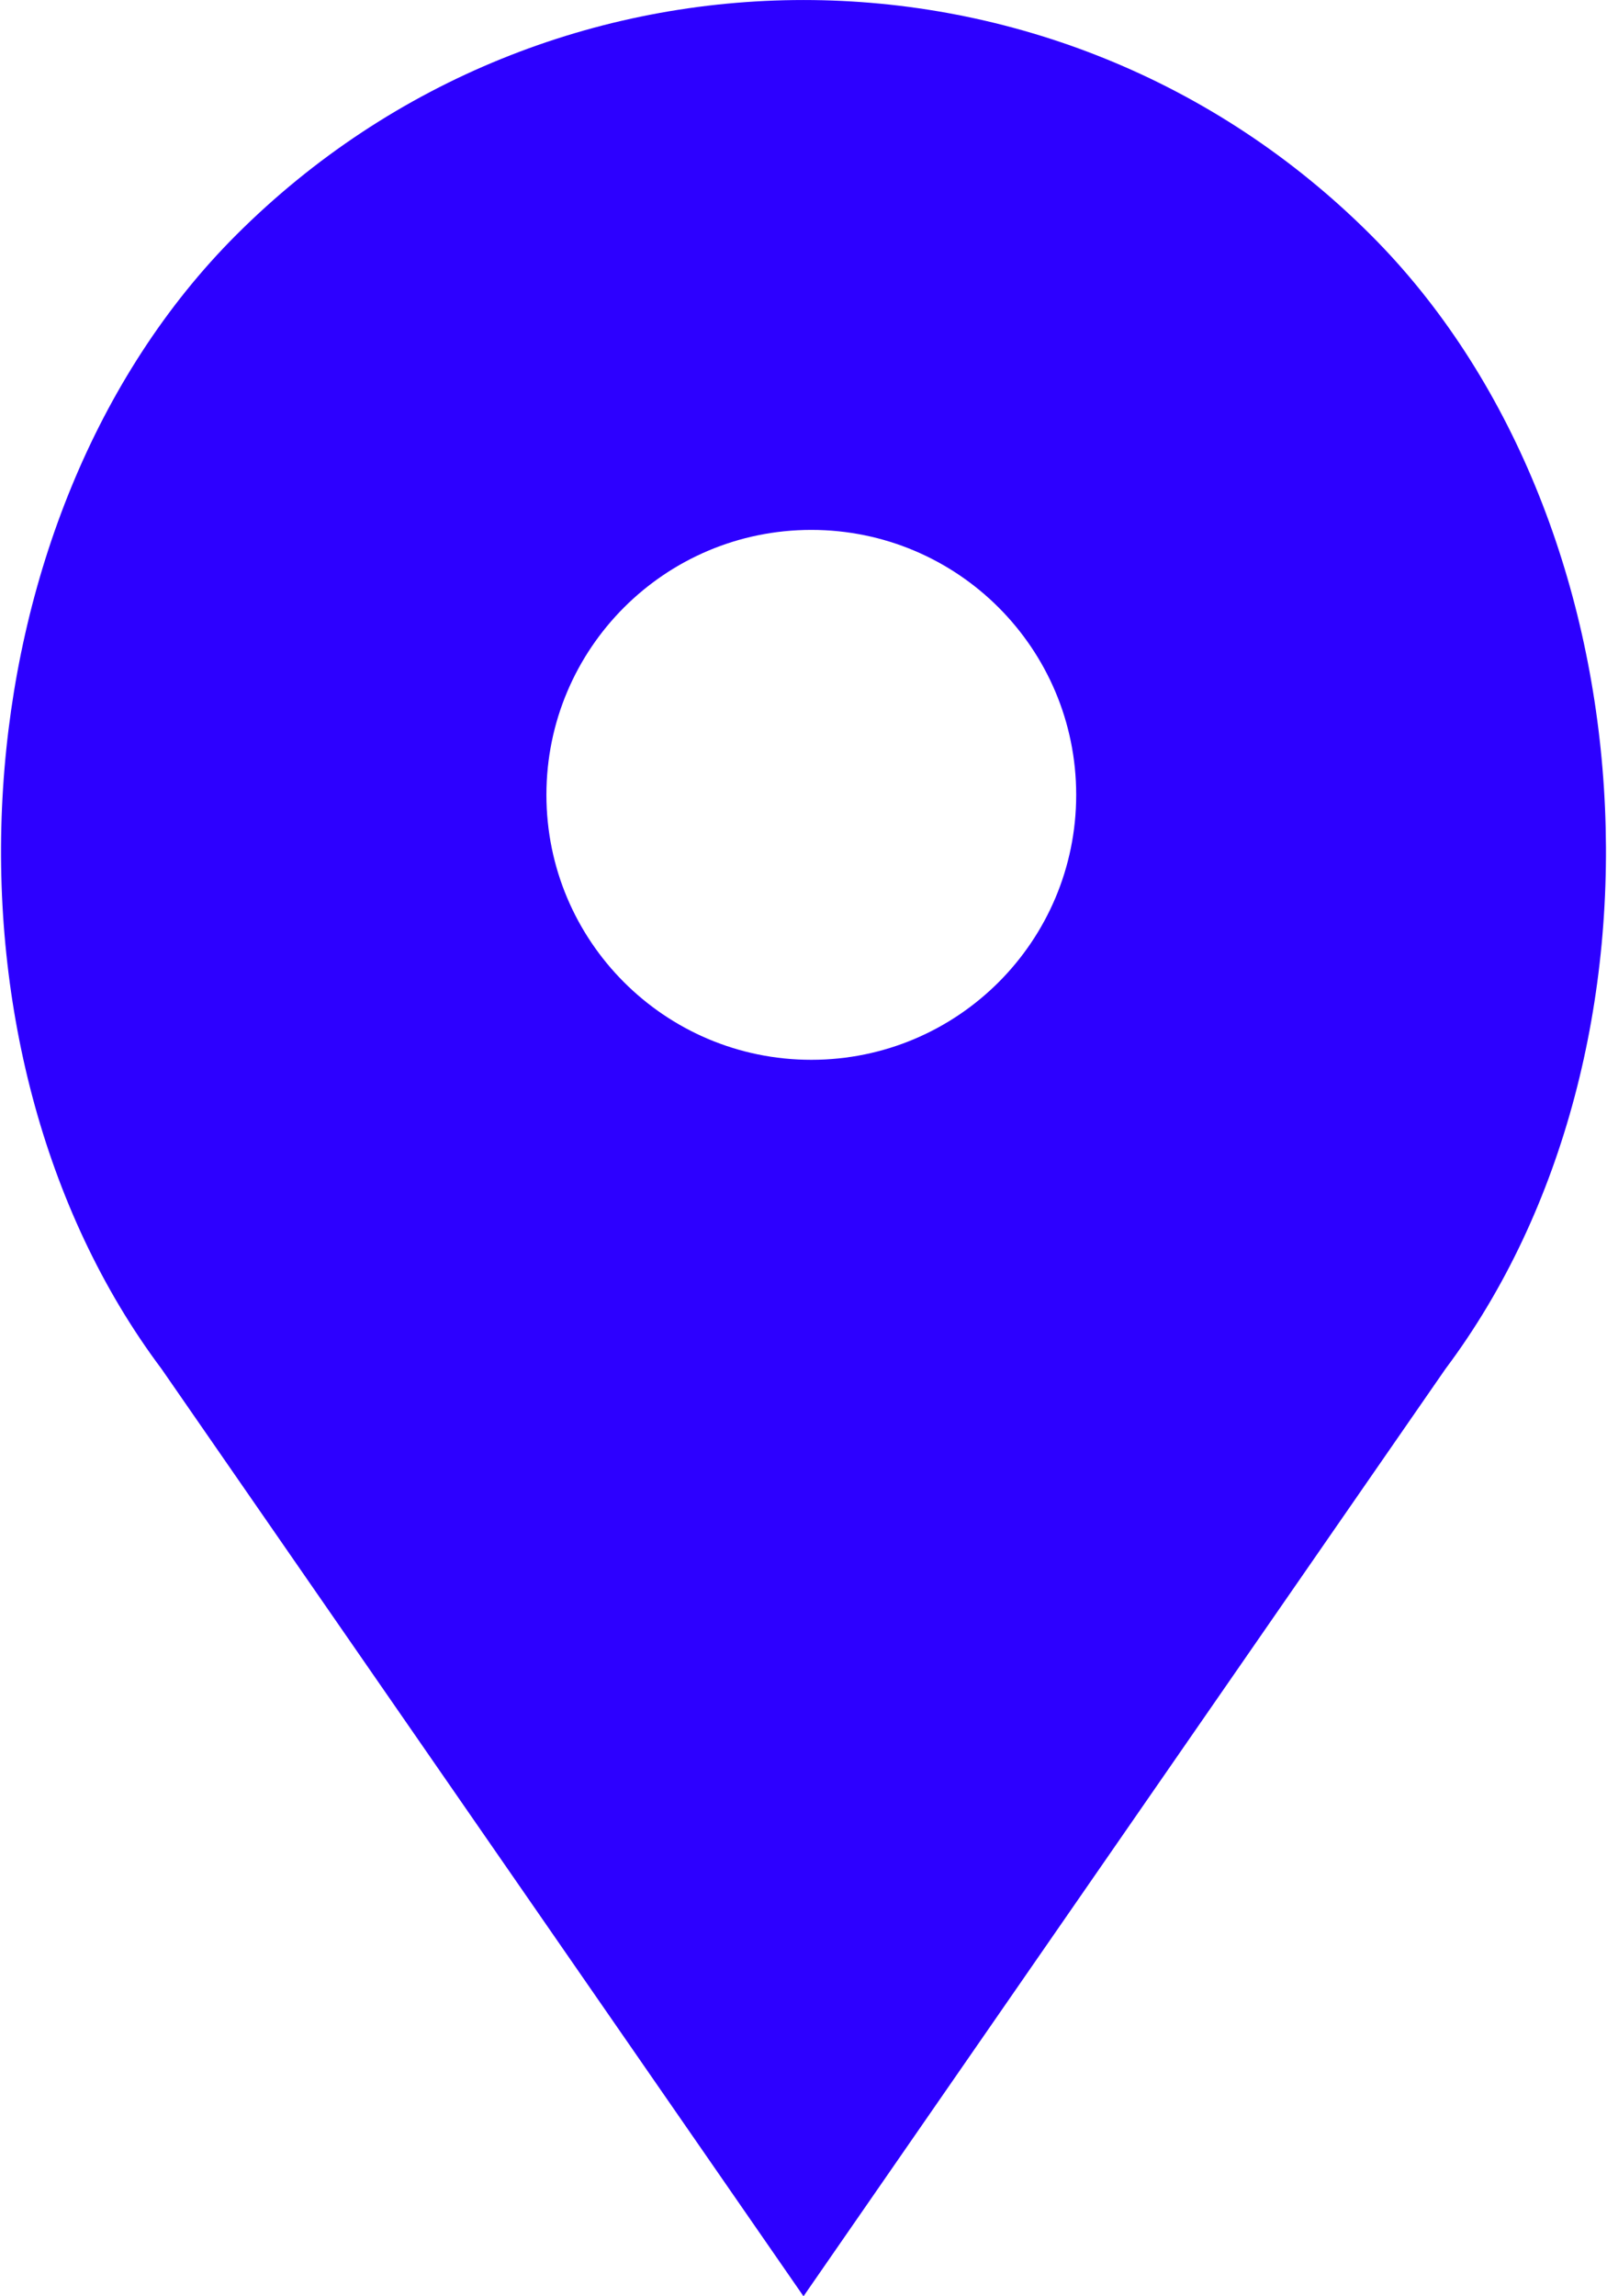 <svg width="42" height="60" viewBox="0 0 42 60" fill="none" xmlns="http://www.w3.org/2000/svg">
<path d="M35.83 6.143C27.64 -2.047 14.361 -2.047 6.17 6.143C-1.21 13.523 -2.041 27.419 4.222 35.769L21 60L37.778 35.769C44.041 27.419 43.21 13.523 35.83 6.143ZM21.204 27.692C17.38 27.692 14.281 24.593 14.281 20.769C14.281 16.945 17.38 13.846 21.204 13.846C25.028 13.846 28.127 16.945 28.127 20.769C28.127 24.593 25.028 27.692 21.204 27.692Z" fill="#2D00FF"/>
</svg>
